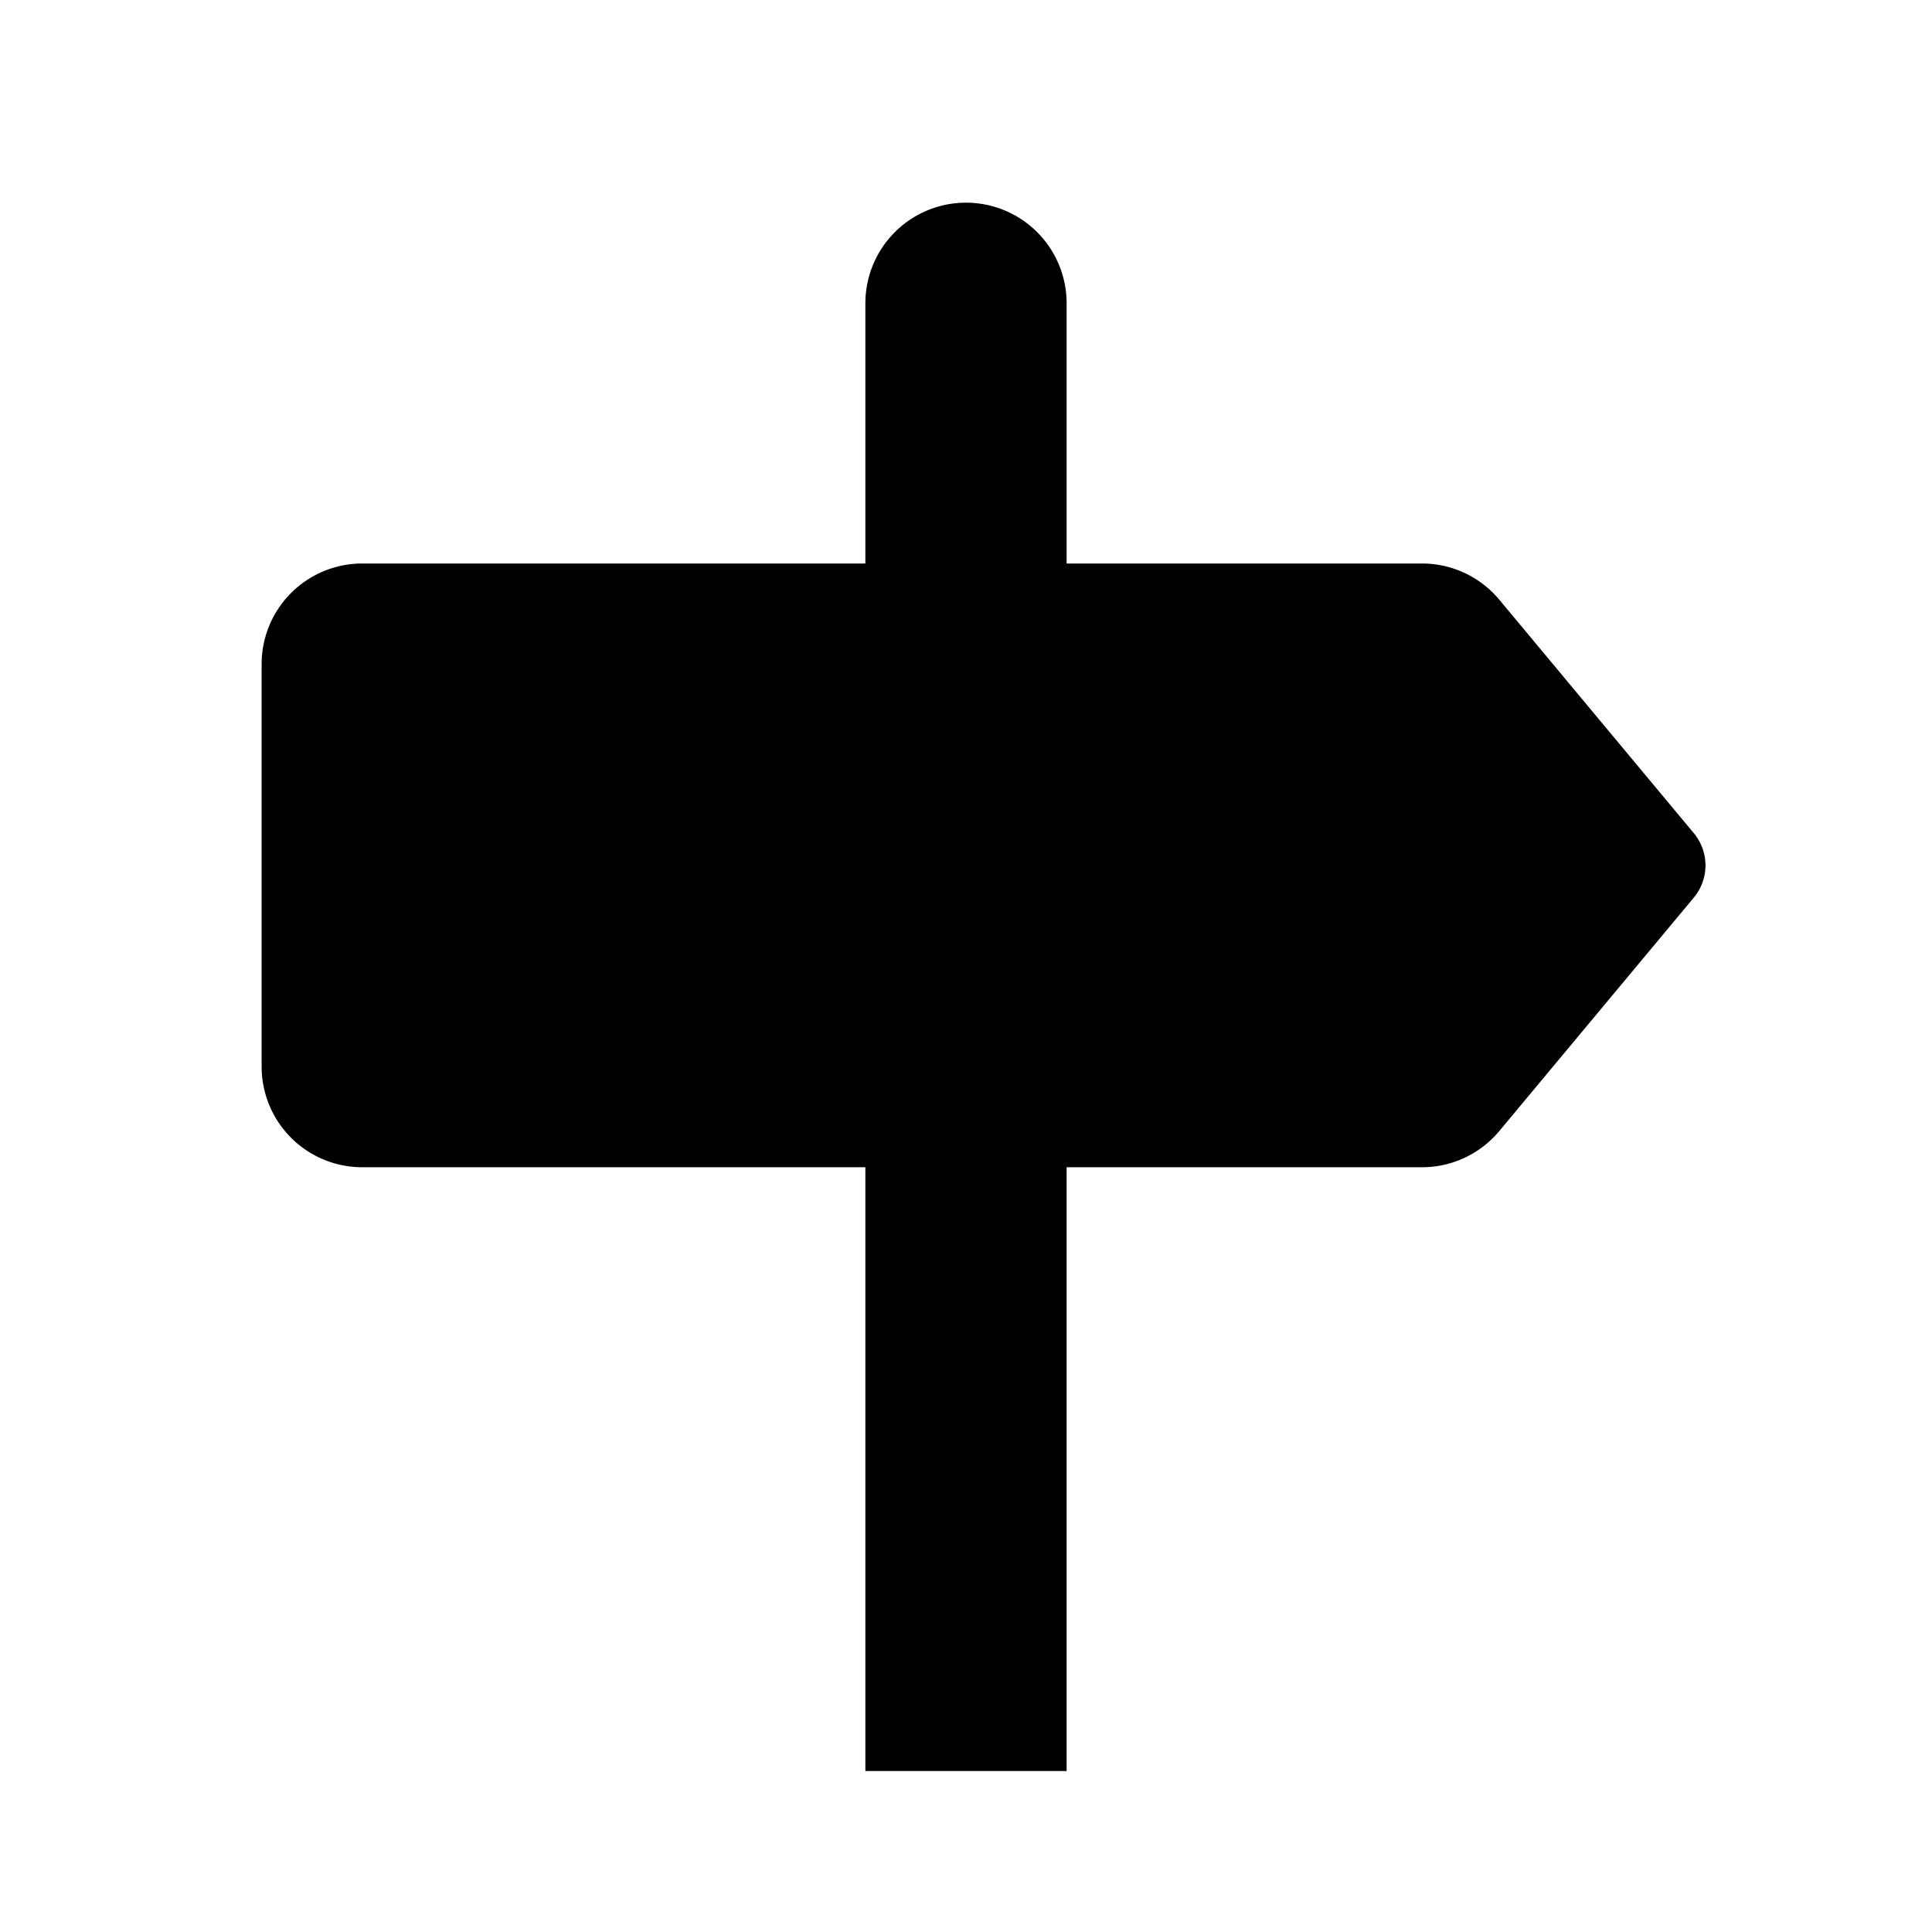 <svg xmlns="http://www.w3.org/2000/svg" width="100%" height="100%" viewBox="-1.6 -1.6 19.2 19.2"><path d="M7.293.707A1 1 0 007 1.414V4H2a1 1 0 00-1 1v4a1 1 0 001 1h5v6h2v-6h3.532a1 1 0 00.768-.36l1.933-2.32a.5.5 0 000-.64L13.3 4.36a1 1 0 00-.768-.36H9V1.414A1 1 0 007.293.707z"/></svg>